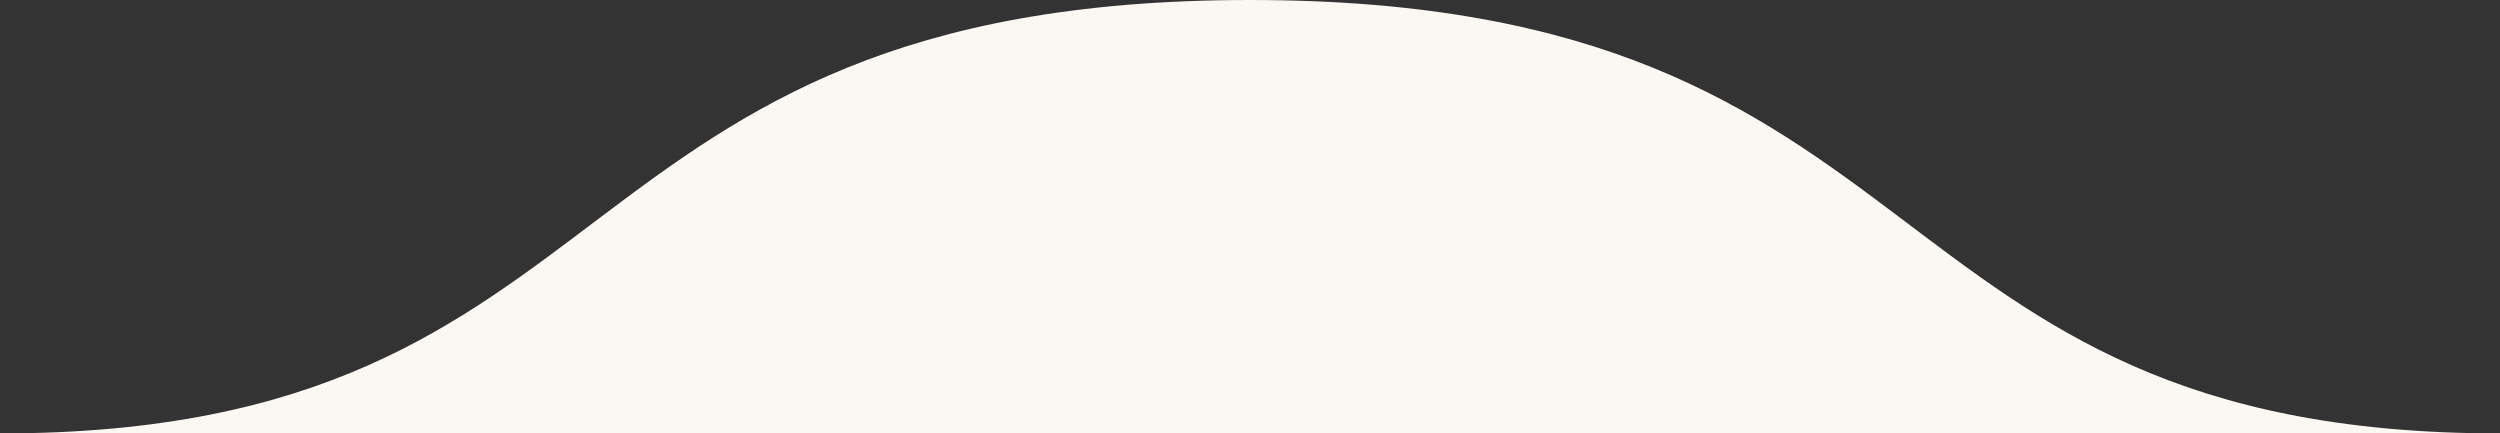<svg width="1442" height="250" viewBox="0 0 1442 250" fill="none" xmlns="http://www.w3.org/2000/svg">
<rect x="0" y="0" width="1442" height="250" fill="#333333" stroke="none"/>
<path d="M721 0C313.5 0 371 250 0 250H1442C1071 250 1128.5 0 721 0Z" fill="#FBF7F2"/>
</svg>
